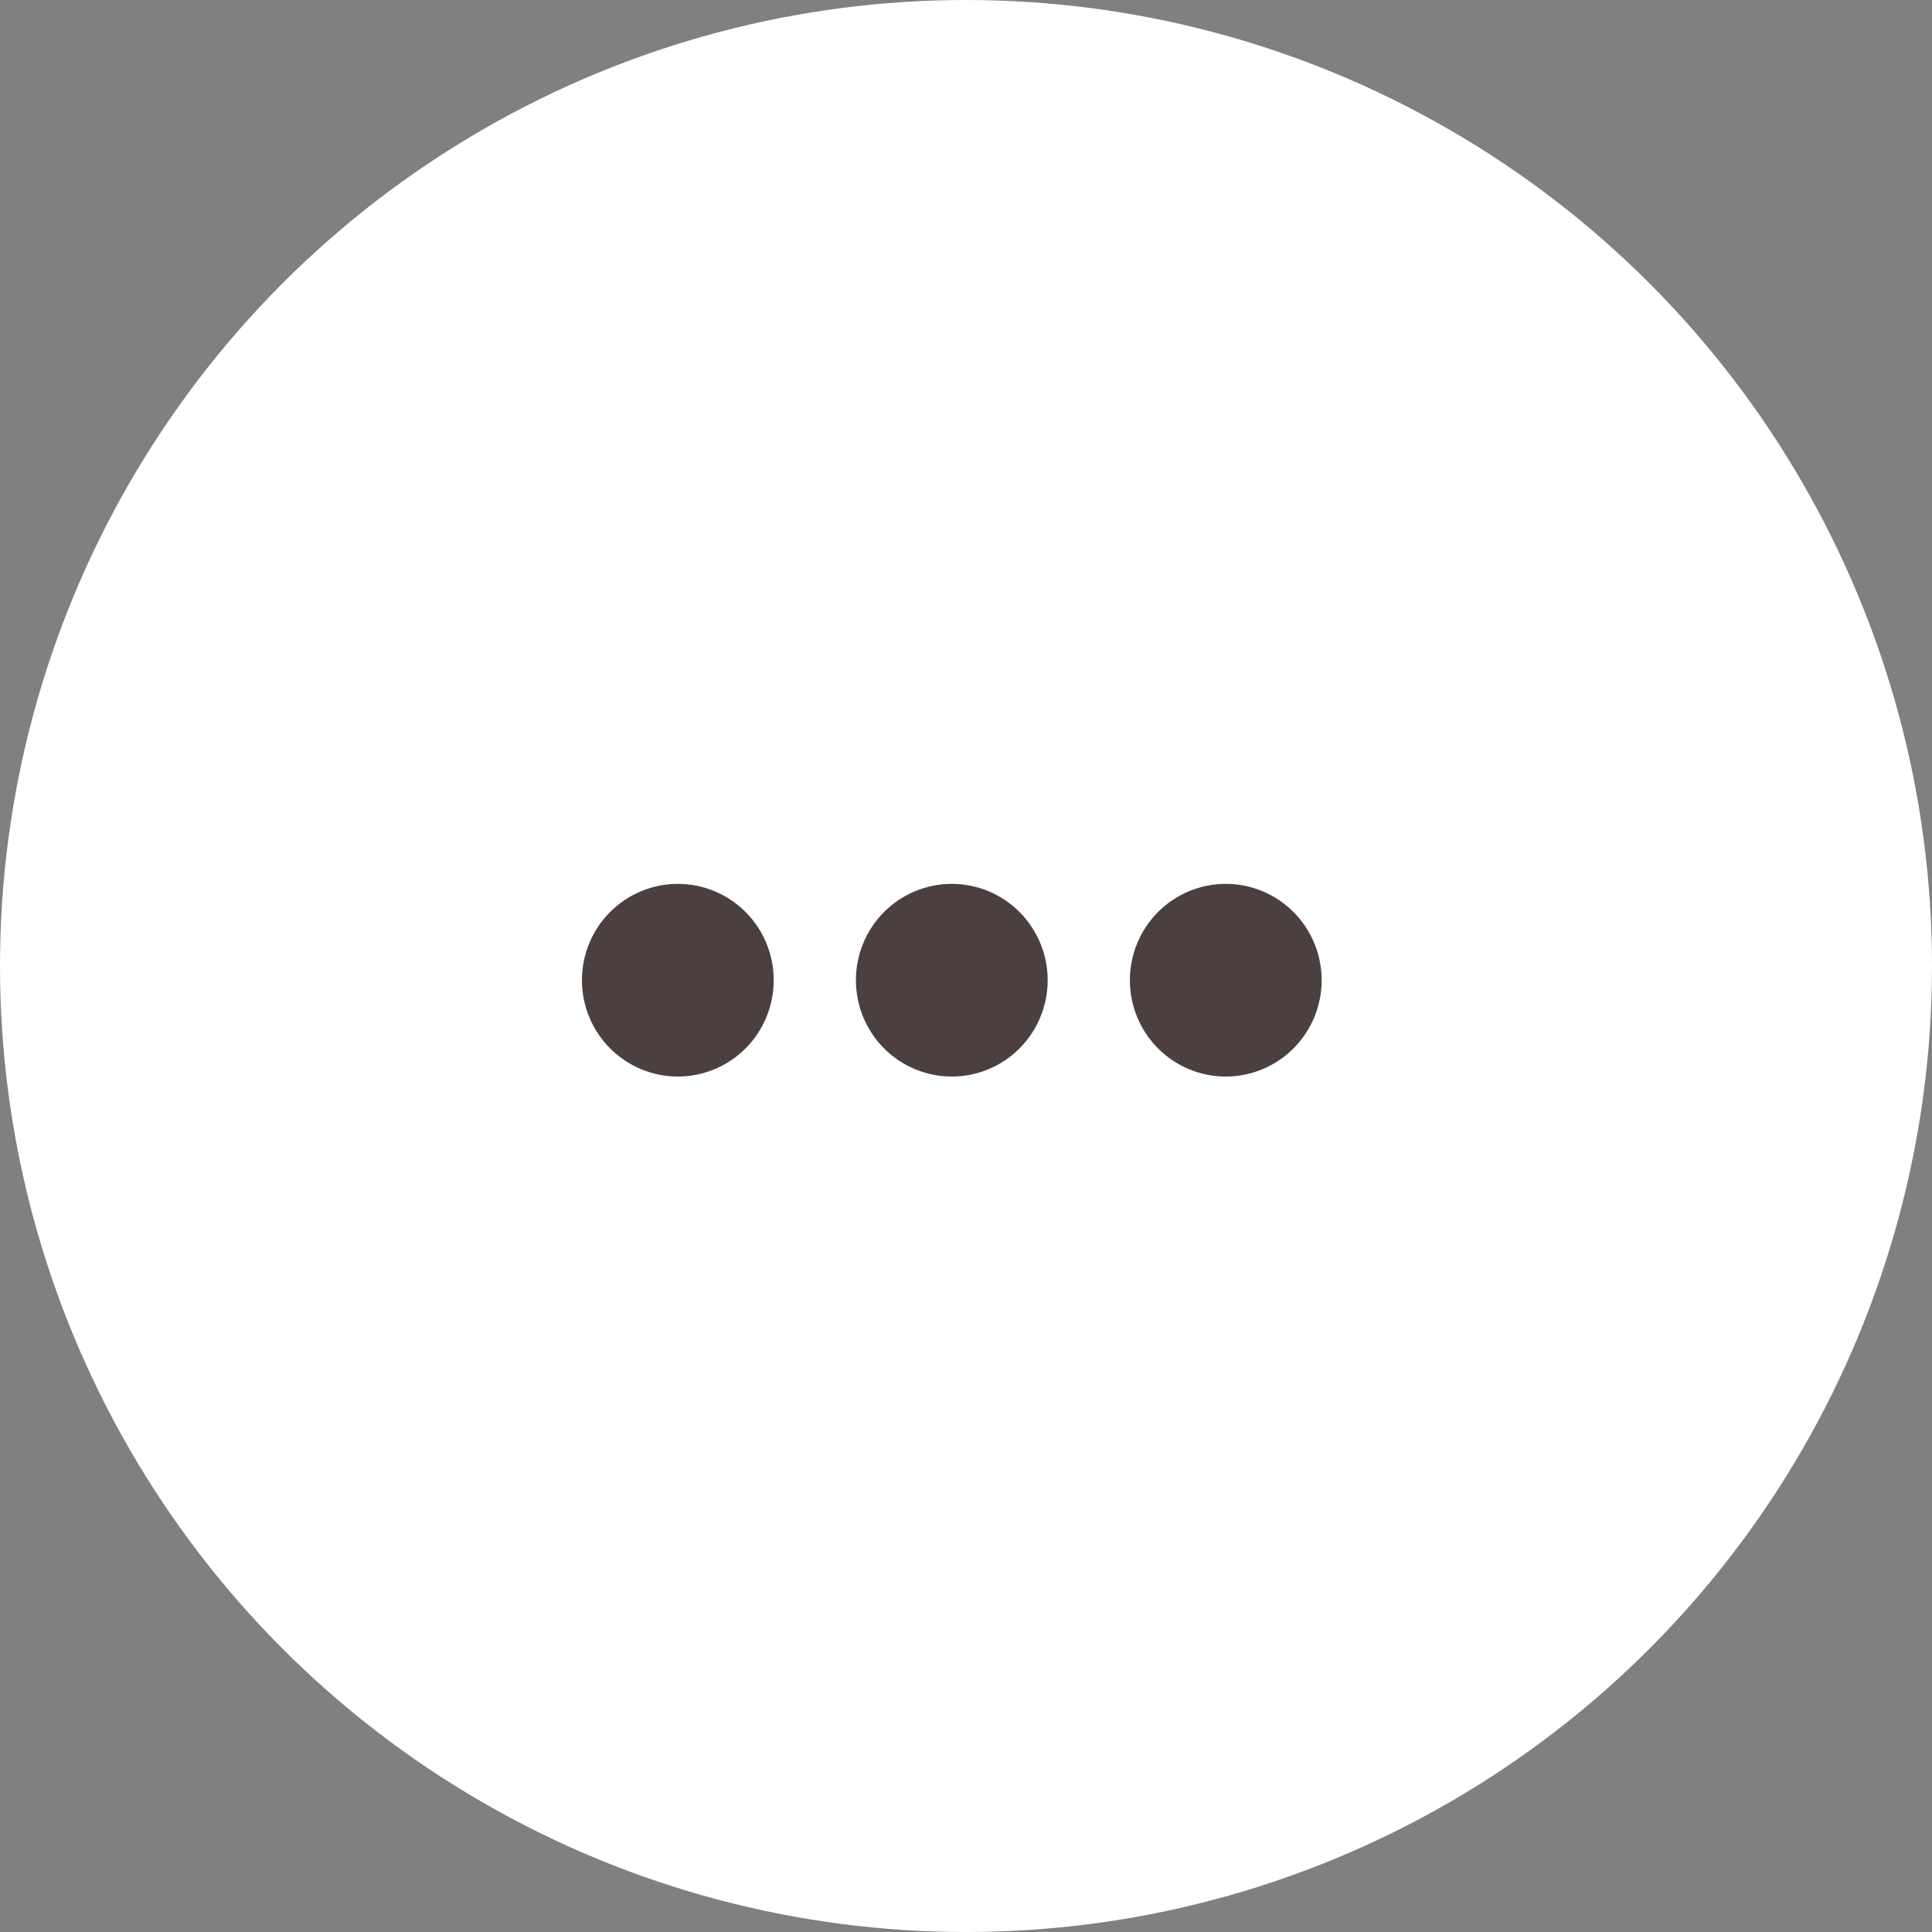<svg width="68" height="68" viewBox="0 0 68 68" fill="none" xmlns="http://www.w3.org/2000/svg">
<rect x="0" y="0" width="68" height="68" fill="#808080" stroke="none"/>
<circle cx="34" cy="34" r="34" fill="white"/>
<path d="M20.482 34.5C20.482 33.601 20.838 32.738 21.471 32.102C22.104 31.467 22.962 31.109 23.857 31.109C24.752 31.109 25.611 31.467 26.244 32.102C26.877 32.738 27.232 33.601 27.232 34.5C27.232 35.399 26.877 36.262 26.244 36.898C25.611 37.533 24.752 37.891 23.857 37.891C22.962 37.891 22.104 37.533 21.471 36.898C20.838 36.262 20.482 35.399 20.482 34.5ZM30.125 34.5C30.125 33.601 30.481 32.738 31.113 32.102C31.746 31.467 32.605 31.109 33.5 31.109C34.395 31.109 35.254 31.467 35.886 32.102C36.519 32.738 36.875 33.601 36.875 34.5C36.875 35.399 36.519 36.262 35.886 36.898C35.254 37.533 34.395 37.891 33.5 37.891C32.605 37.891 31.746 37.533 31.113 36.898C30.481 36.262 30.125 35.399 30.125 34.5ZM43.143 31.109C44.038 31.109 44.896 31.467 45.529 32.102C46.162 32.738 46.518 33.601 46.518 34.5C46.518 35.399 46.162 36.262 45.529 36.898C44.896 37.533 44.038 37.891 43.143 37.891C42.248 37.891 41.389 37.533 40.756 36.898C40.123 36.262 39.768 35.399 39.768 34.5C39.768 33.601 40.123 32.738 40.756 32.102C41.389 31.467 42.248 31.109 43.143 31.109Z" fill="#4B3F3F"/>
</svg>
